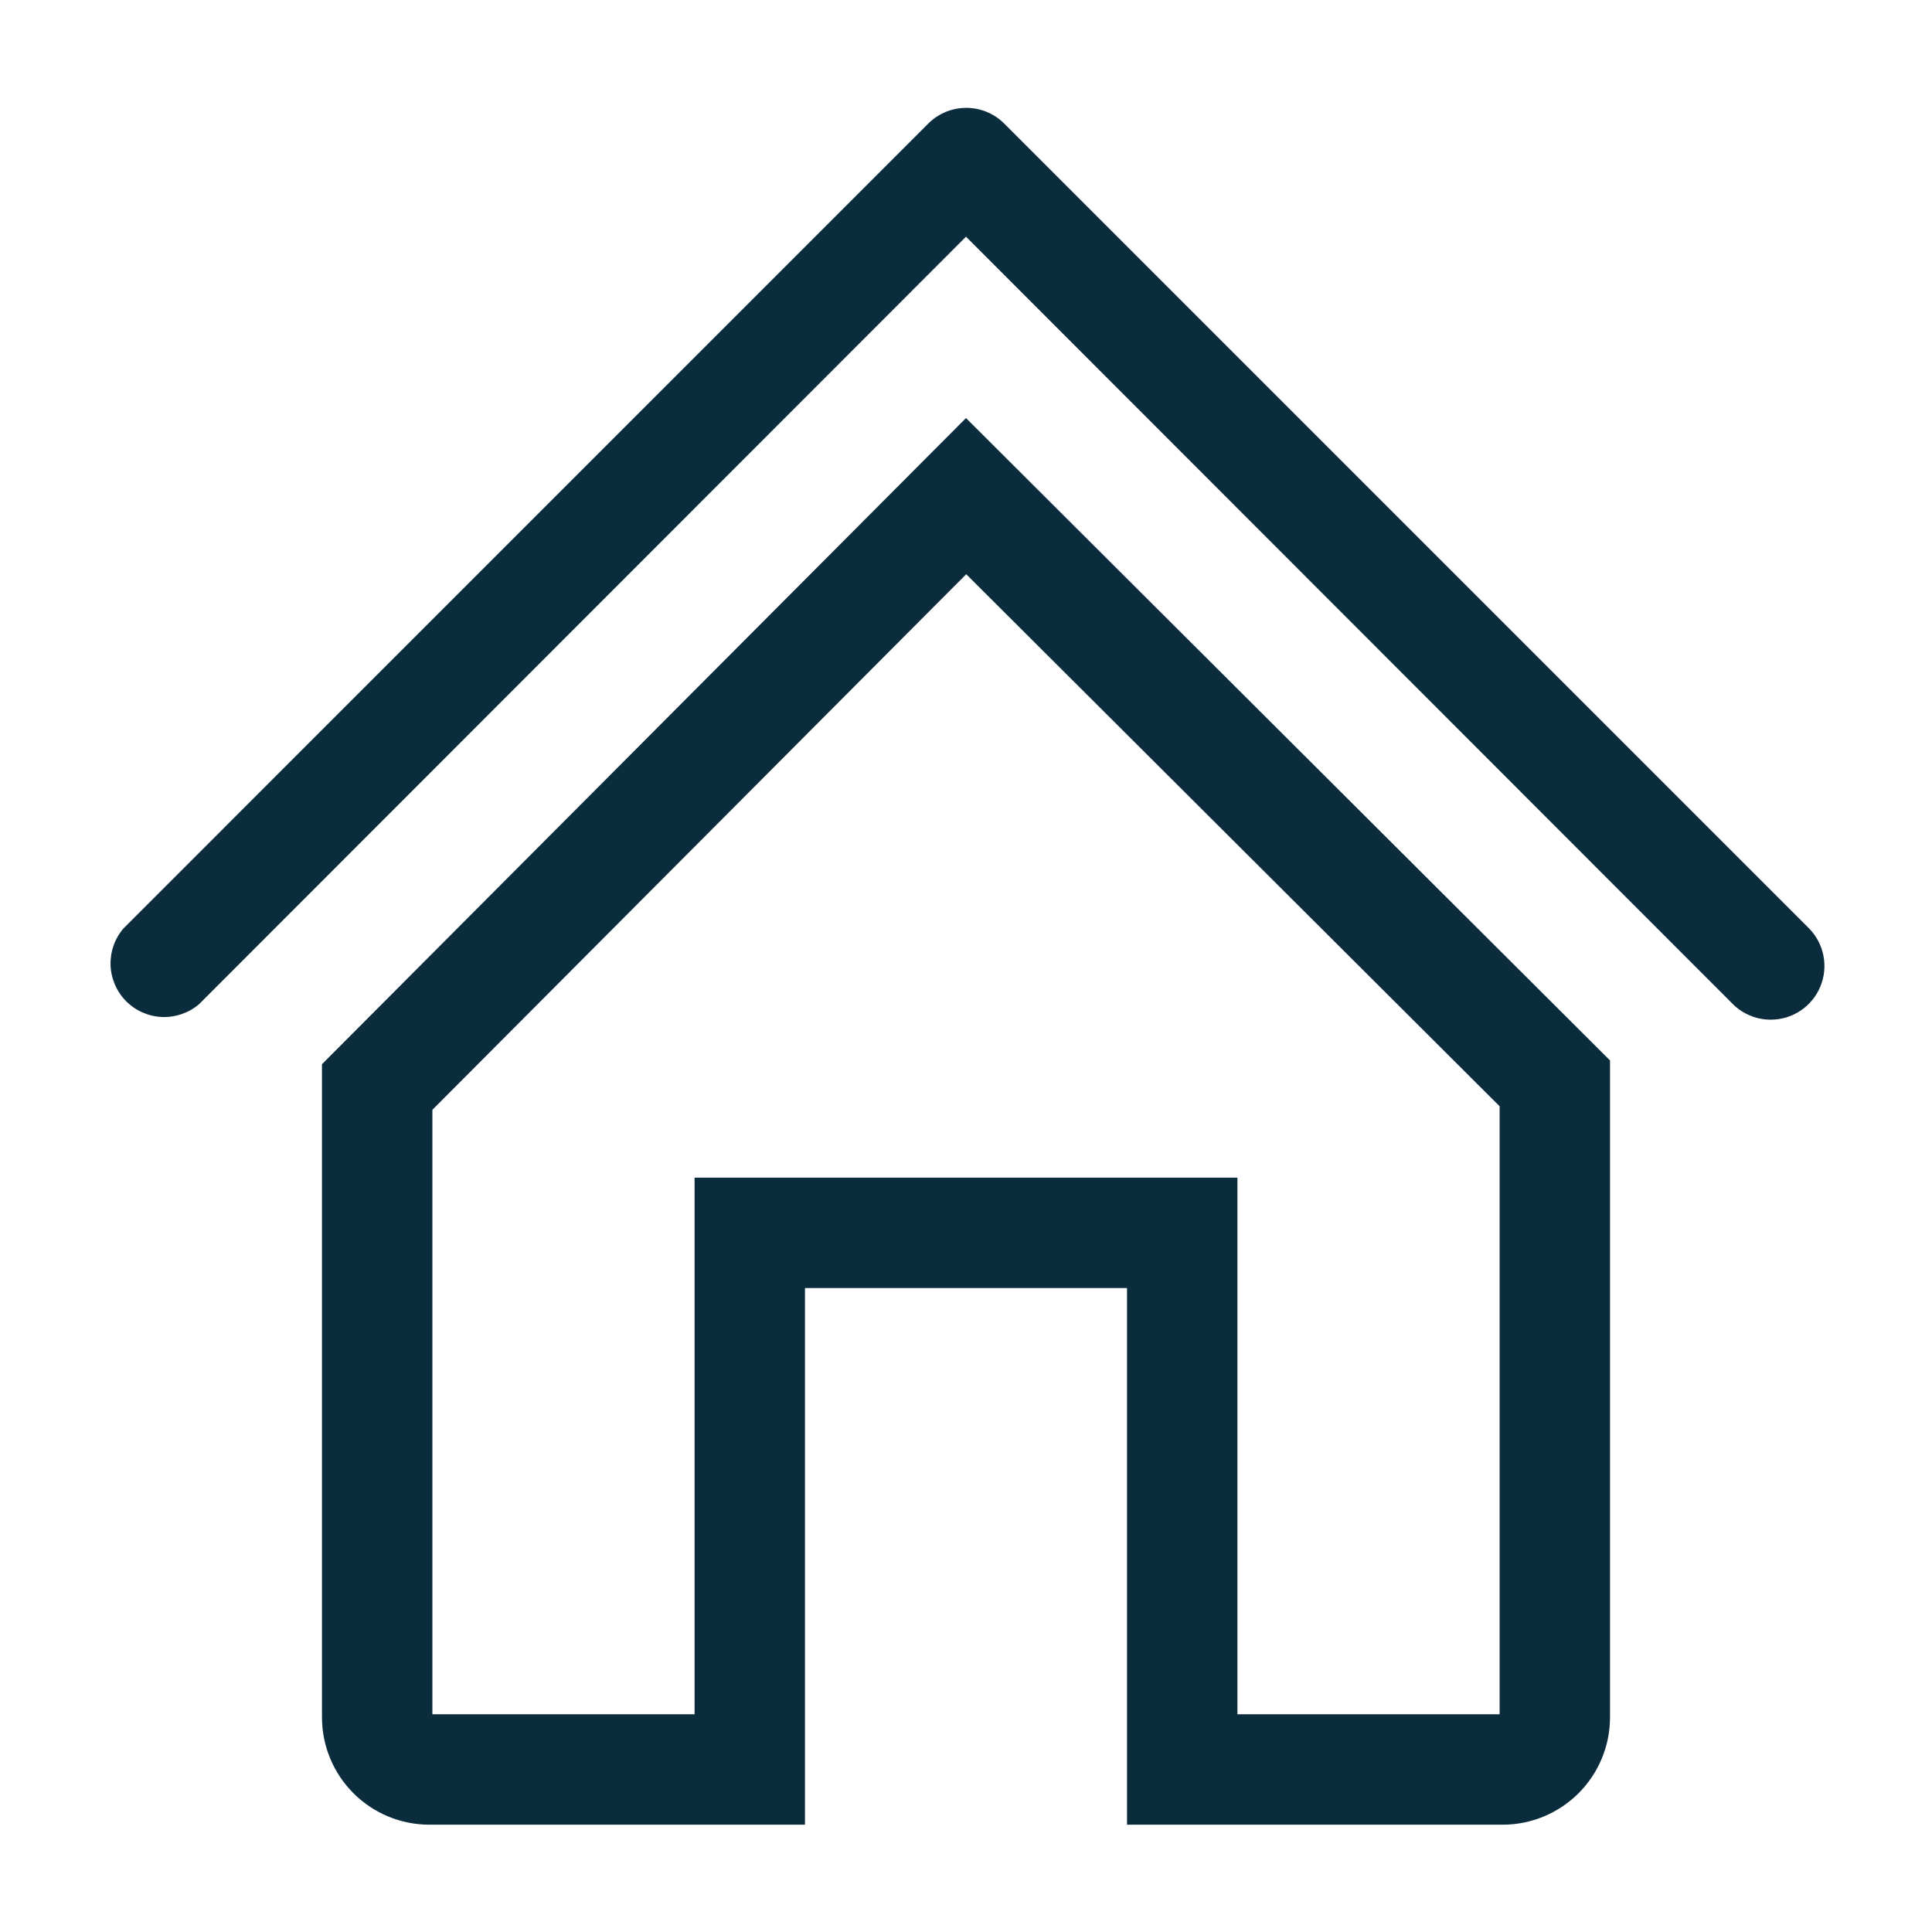 <svg width="35" height="35" viewBox="0 0 35 35" fill="none" xmlns="http://www.w3.org/2000/svg">
<g clip-path="url(#clip0_146_2216)">
<path d="M32.083 18.472C31.955 18.473 31.828 18.449 31.71 18.4C31.592 18.352 31.484 18.281 31.393 18.191L17.5 4.288L3.607 18.191C3.421 18.35 3.182 18.433 2.937 18.424C2.692 18.414 2.46 18.313 2.287 18.14C2.114 17.966 2.013 17.734 2.003 17.49C1.994 17.245 2.077 17.006 2.236 16.82L16.819 2.236C17.002 2.055 17.248 1.954 17.505 1.954C17.762 1.954 18.008 2.055 18.19 2.236L32.774 16.82C32.907 16.956 32.998 17.129 33.034 17.317C33.07 17.504 33.05 17.699 32.976 17.875C32.903 18.051 32.779 18.202 32.62 18.308C32.461 18.415 32.274 18.472 32.083 18.472Z" fill="#0B2C3D"/>
<path d="M14.583 22.334H13.583V23.334V32.056H7.778C7.527 32.056 7.287 31.956 7.11 31.779C6.933 31.602 6.833 31.362 6.833 31.111V19.692L17.502 8.988L28.167 19.626V31.111C28.167 31.362 28.067 31.602 27.89 31.779C27.713 31.956 27.473 32.056 27.222 32.056H21.417V23.334V22.334H20.417H14.583Z" stroke="#0B2C3D" stroke-width="2"/>
</g>
<defs>
<clipPath id="clip0_146_2216">
<rect width="35" height="35" fill="white"/>
</clipPath>
</defs>
</svg>
